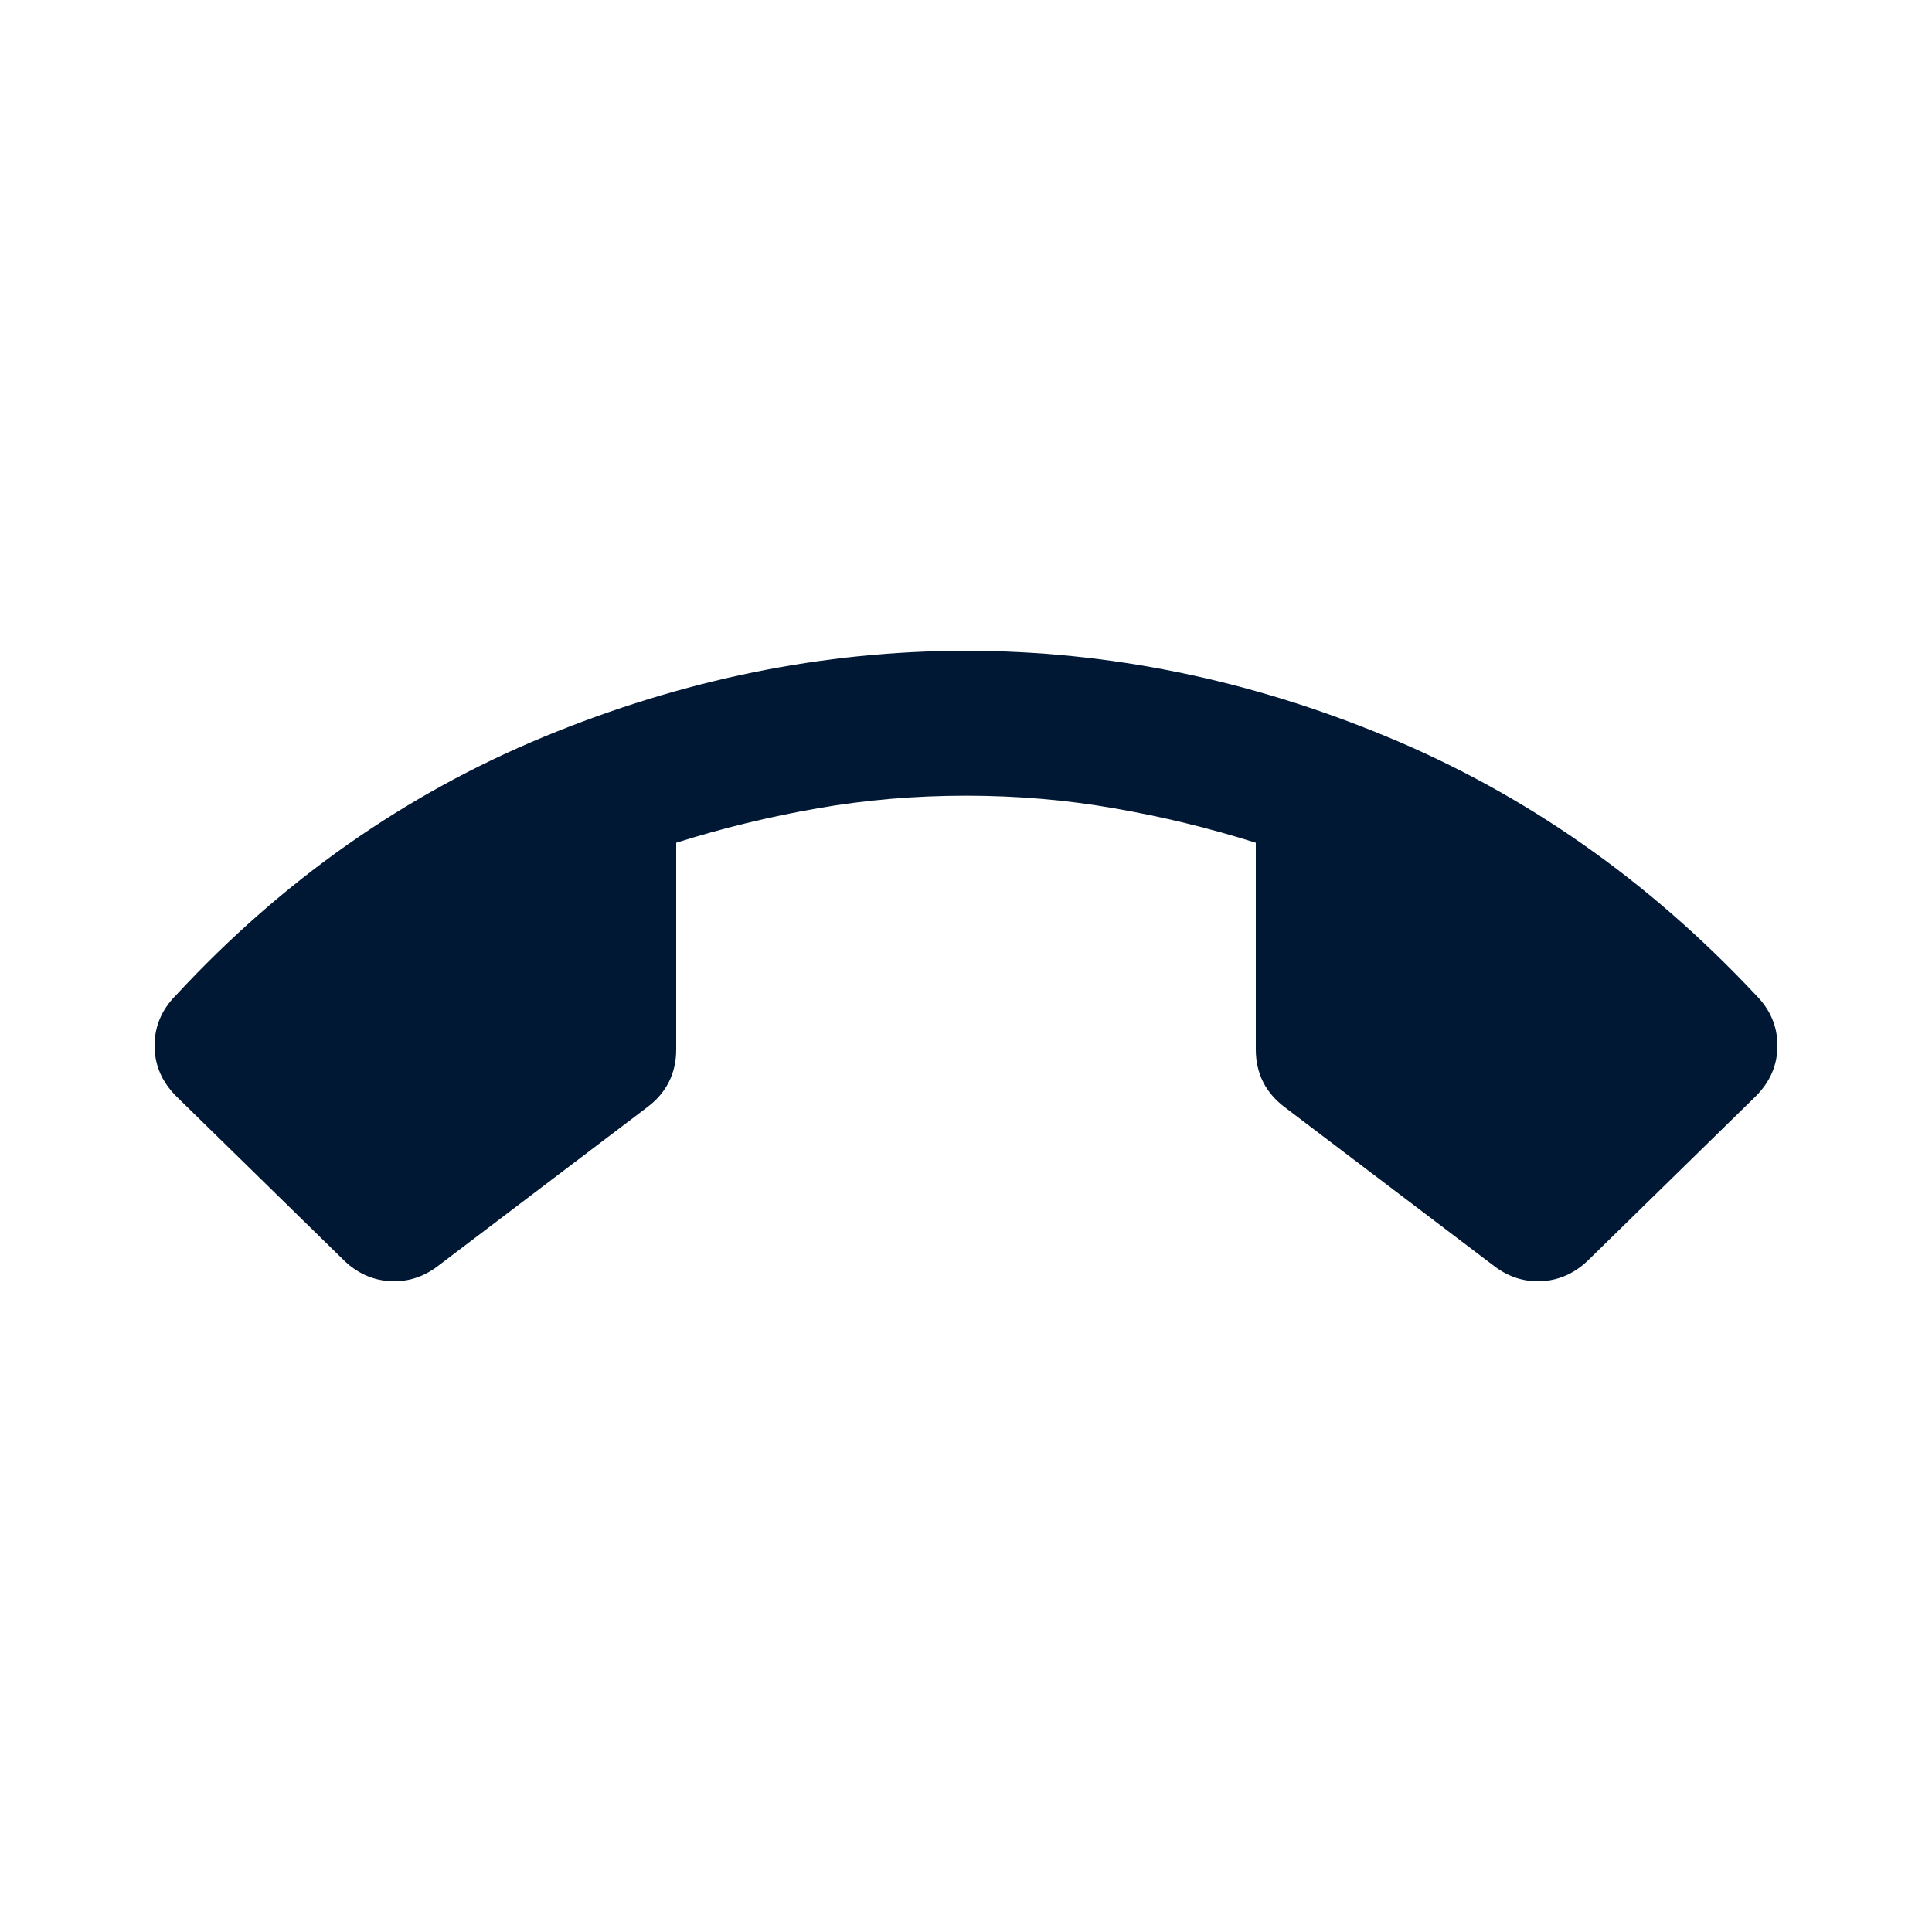 <?xml version="1.0" encoding="utf-8"?>
<svg width="20" height="20" viewBox="0 0 20 20" xmlns="http://www.w3.org/2000/svg" x="0px" y="0px"
style="enable-background:new 0 0 24 24;" xml:space="preserve">
<style type="text/css">
    .st0{fill:#001833;}
</style>
<path class="st0" d="M10 6.737C11.475 6.737 12.928 7.033 14.359 7.627C15.791 8.221 17.062 9.112 18.175 10.299C18.325 10.449 18.4 10.624 18.4 10.824C18.4 11.024 18.325 11.199 18.175 11.349L16.45 13.037C16.312 13.174 16.153 13.249 15.972 13.262C15.791 13.274 15.625 13.224 15.475 13.112L13.3 11.462C13.2 11.387 13.125 11.299 13.075 11.199C13.025 11.099 13 10.987 13 10.862V8.724C12.525 8.574 12.037 8.455 11.537 8.368C11.037 8.28 10.525 8.237 10 8.237C9.475 8.237 8.962 8.28 8.462 8.368C7.962 8.455 7.475 8.574 7 8.724V10.862C7 10.987 6.975 11.099 6.925 11.199C6.875 11.299 6.8 11.387 6.7 11.462L4.525 13.112C4.375 13.224 4.209 13.274 4.028 13.262C3.847 13.249 3.687 13.174 3.55 13.037L1.825 11.349C1.675 11.199 1.6 11.024 1.6 10.824C1.6 10.624 1.675 10.449 1.825 10.299C2.925 9.112 4.194 8.221 5.631 7.627C7.069 7.033 8.525 6.737 10 6.737Z" fill="#CC0000"/>
</svg>